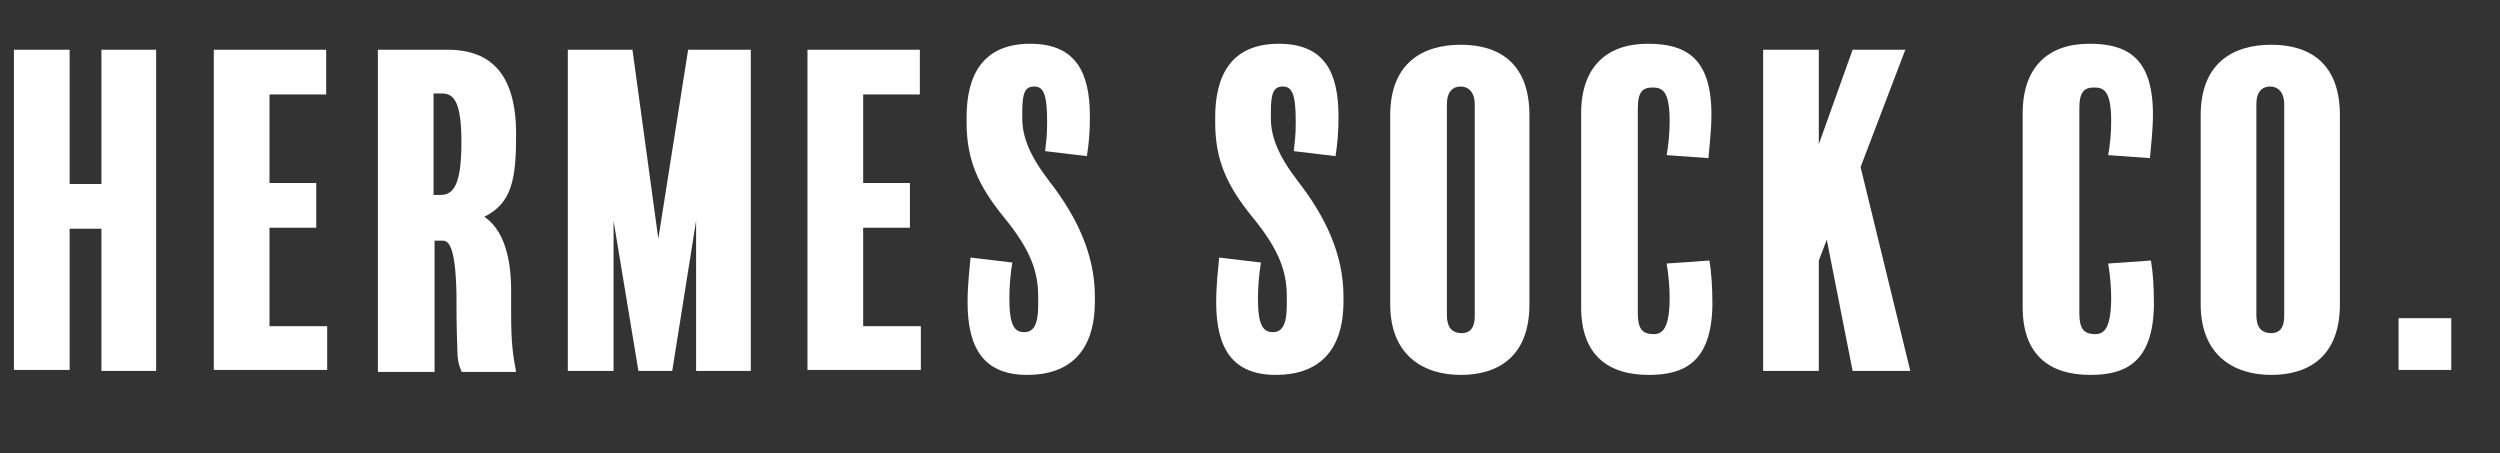<?xml version="1.0" encoding="utf-8"?>
<!-- Generator: Adobe Illustrator 22.0.1, SVG Export Plug-In . SVG Version: 6.00 Build 0)  -->
<svg version="1.1" id="Layer_1" xmlns="http://www.w3.org/2000/svg" xmlns:xlink="http://www.w3.org/1999/xlink" x="0px" y="0px"
	 viewBox="0 0 251.4 45.6" style="enable-background:new 0 0 251.4 45.6;" xml:space="preserve">
<rect x="0" y="0" width="251.4" height="45.6" fill="#333333" stroke="none"/>
<style type="text/css">
	.st0{enable-background:new    ;}
	.st1{fill:#FFFFFF;}
</style>
<g class="st0">
	<path class="st1" d="M15.7,37.3h-5.5V23H7v14.2H1.4V5H7v13.5h3.2V5h5.5V37.3z"/>
	<path class="st1" d="M32.8,37.2H21.5V5h11.3v4.5h-5.7v8.9h4.7v4.5h-4.7v9.9h5.8V37.2z"/>
	<path class="st1" d="M46.4,37.3c-0.3-0.6-0.4-1.3-0.4-1.9c-0.1-2.8-0.1-3.9-0.1-5.9c-0.1-4.8-0.8-5.3-1.4-5.3h-0.8v13.2H38V5h7
		c4.5,0,6.9,2.6,6.9,8.5c0,4.5-0.4,6.9-3.2,8.3c2.4,1.6,2.7,5.3,2.7,7.4v2.4c0,3,0.2,4.2,0.5,5.8H46.4z M44.4,9.4h-0.8v10.2h0.7
		c1.3,0,2.1-1,2.1-5.3C46.4,10.1,45.6,9.4,44.4,9.4z"/>
	<path class="st1" d="M75.4,37.3h-5.4V22.2l-2.4,15.1h-3.4l-2.5-15.1v15.1h-4.6V5h6.5l2.6,19l3-19h6.3V37.3z"/>
	<path class="st1" d="M92.6,37.2H81.2V5h11.3v4.5h-5.7v8.9h4.7v4.5h-4.7v9.9h5.8V37.2z"/>
	<path class="st1" d="M110.1,30.3c0,5.2-2.7,7.4-6.8,7.4c-4.3,0-6-2.6-6-7.3c0-1.8,0.2-3.4,0.3-4.5l4.2,0.5
		c-0.2,1.2-0.3,2.5-0.3,3.6c0,2.7,0.5,3.4,1.5,3.4c0.9,0,1.4-0.7,1.4-2.7v-0.9c0-2.4-0.7-4.6-3.4-7.9c-2.7-3.3-3.8-5.9-3.8-9.6v-0.5
		c0-4.2,1.6-7.4,6.4-7.4c4.6,0,6,2.9,6,7.3c0,1.6-0.1,2.7-0.3,4l-4.2-0.5c0.1-1.1,0.2-1.3,0.2-3c0-2.8-0.4-3.5-1.3-3.5
		c-0.9,0-1.2,0.6-1.2,2.5v0.7c0,1.8,0.7,3.7,2.7,6.3c2.8,3.6,4.6,7.4,4.6,11.6V30.3z"/>
	<path class="st1" d="M135.1,30.3c0,5.2-2.7,7.4-6.8,7.4c-4.3,0-6-2.6-6-7.3c0-1.8,0.2-3.4,0.3-4.5l4.2,0.5
		c-0.2,1.2-0.3,2.5-0.3,3.6c0,2.7,0.5,3.4,1.5,3.4c0.9,0,1.4-0.7,1.4-2.7v-0.9c0-2.4-0.7-4.6-3.4-7.9c-2.7-3.3-3.8-5.9-3.8-9.6v-0.5
		c0-4.2,1.6-7.4,6.4-7.4c4.6,0,6,2.9,6,7.3c0,1.6-0.1,2.7-0.3,4l-4.2-0.5c0.1-1.1,0.2-1.3,0.2-3c0-2.8-0.4-3.5-1.3-3.5
		c-0.9,0-1.2,0.6-1.2,2.5v0.7c0,1.8,0.7,3.7,2.7,6.3c2.8,3.6,4.6,7.4,4.6,11.6V30.3z"/>
	<path class="st1" d="M153.8,30.6c0,5.3-3.2,7.1-6.9,7.1c-3.8,0-7.1-2-7.1-7.1v-19c0-5.3,3.3-7.1,7.1-7.1s6.9,1.8,6.9,7.1V30.6z
		 M148.3,10.5c0-1.3-0.7-1.8-1.4-1.8c-0.8,0-1.4,0.5-1.4,1.8v21.2c0,1.2,0.5,1.8,1.5,1.8c0.8,0,1.3-0.5,1.3-1.7V10.5z"/>
	<path class="st1" d="M165.8,37.7c-4.2,0-6.8-2.1-6.8-6.8V11.4c0-4.7,2.6-7,6.7-7c3.7,0,6.4,1.3,6.4,7.1c0,1.6-0.2,3.2-0.3,4.4
		l-4.2-0.3c0.2-1.1,0.3-2.3,0.3-3.4c0-3-0.7-3.4-1.7-3.4s-1.5,0.4-1.5,2.1v20.6c0,1.5,0.4,2.1,1.6,2.1c0.9,0,1.6-0.6,1.6-3.7
		c0-1-0.1-2.2-0.3-3.4l4.3-0.3c0.2,1.2,0.3,2.6,0.3,4.5C172.1,36.4,169.4,37.7,165.8,37.7z"/>
	<path class="st1" d="M192.1,37.3h-5.8l-2.6-13.2l-0.8,2.1v11.1h-5.6V5h5.6v9.5l3.4-9.5h5.3l-4.5,11.8L192.1,37.3z"/>
	<path class="st1" d="M210.2,37.7c-4.2,0-6.8-2.1-6.8-6.8V11.4c0-4.7,2.6-7,6.7-7c3.7,0,6.4,1.3,6.4,7.1c0,1.6-0.2,3.2-0.3,4.4
		l-4.2-0.3c0.2-1.1,0.3-2.3,0.3-3.4c0-3-0.7-3.4-1.7-3.4s-1.5,0.4-1.5,2.1v20.6c0,1.5,0.4,2.1,1.6,2.1c0.9,0,1.6-0.6,1.6-3.7
		c0-1-0.1-2.2-0.3-3.4l4.3-0.3c0.2,1.2,0.3,2.6,0.3,4.5C216.5,36.4,213.8,37.7,210.2,37.7z"/>
	<path class="st1" d="M235.3,30.6c0,5.3-3.2,7.1-6.9,7.1c-3.8,0-7.1-2-7.1-7.1v-19c0-5.3,3.3-7.1,7.1-7.1s6.9,1.8,6.9,7.1V30.6z
		 M229.7,10.5c0-1.3-0.7-1.8-1.4-1.8c-0.8,0-1.4,0.5-1.4,1.8v21.2c0,1.2,0.5,1.8,1.5,1.8c0.8,0,1.3-0.5,1.3-1.7V10.5z"/>
	<path class="st1" d="M246.5,37.2h-5.3V32h5.3V37.2z"/>
</g>
</svg>

